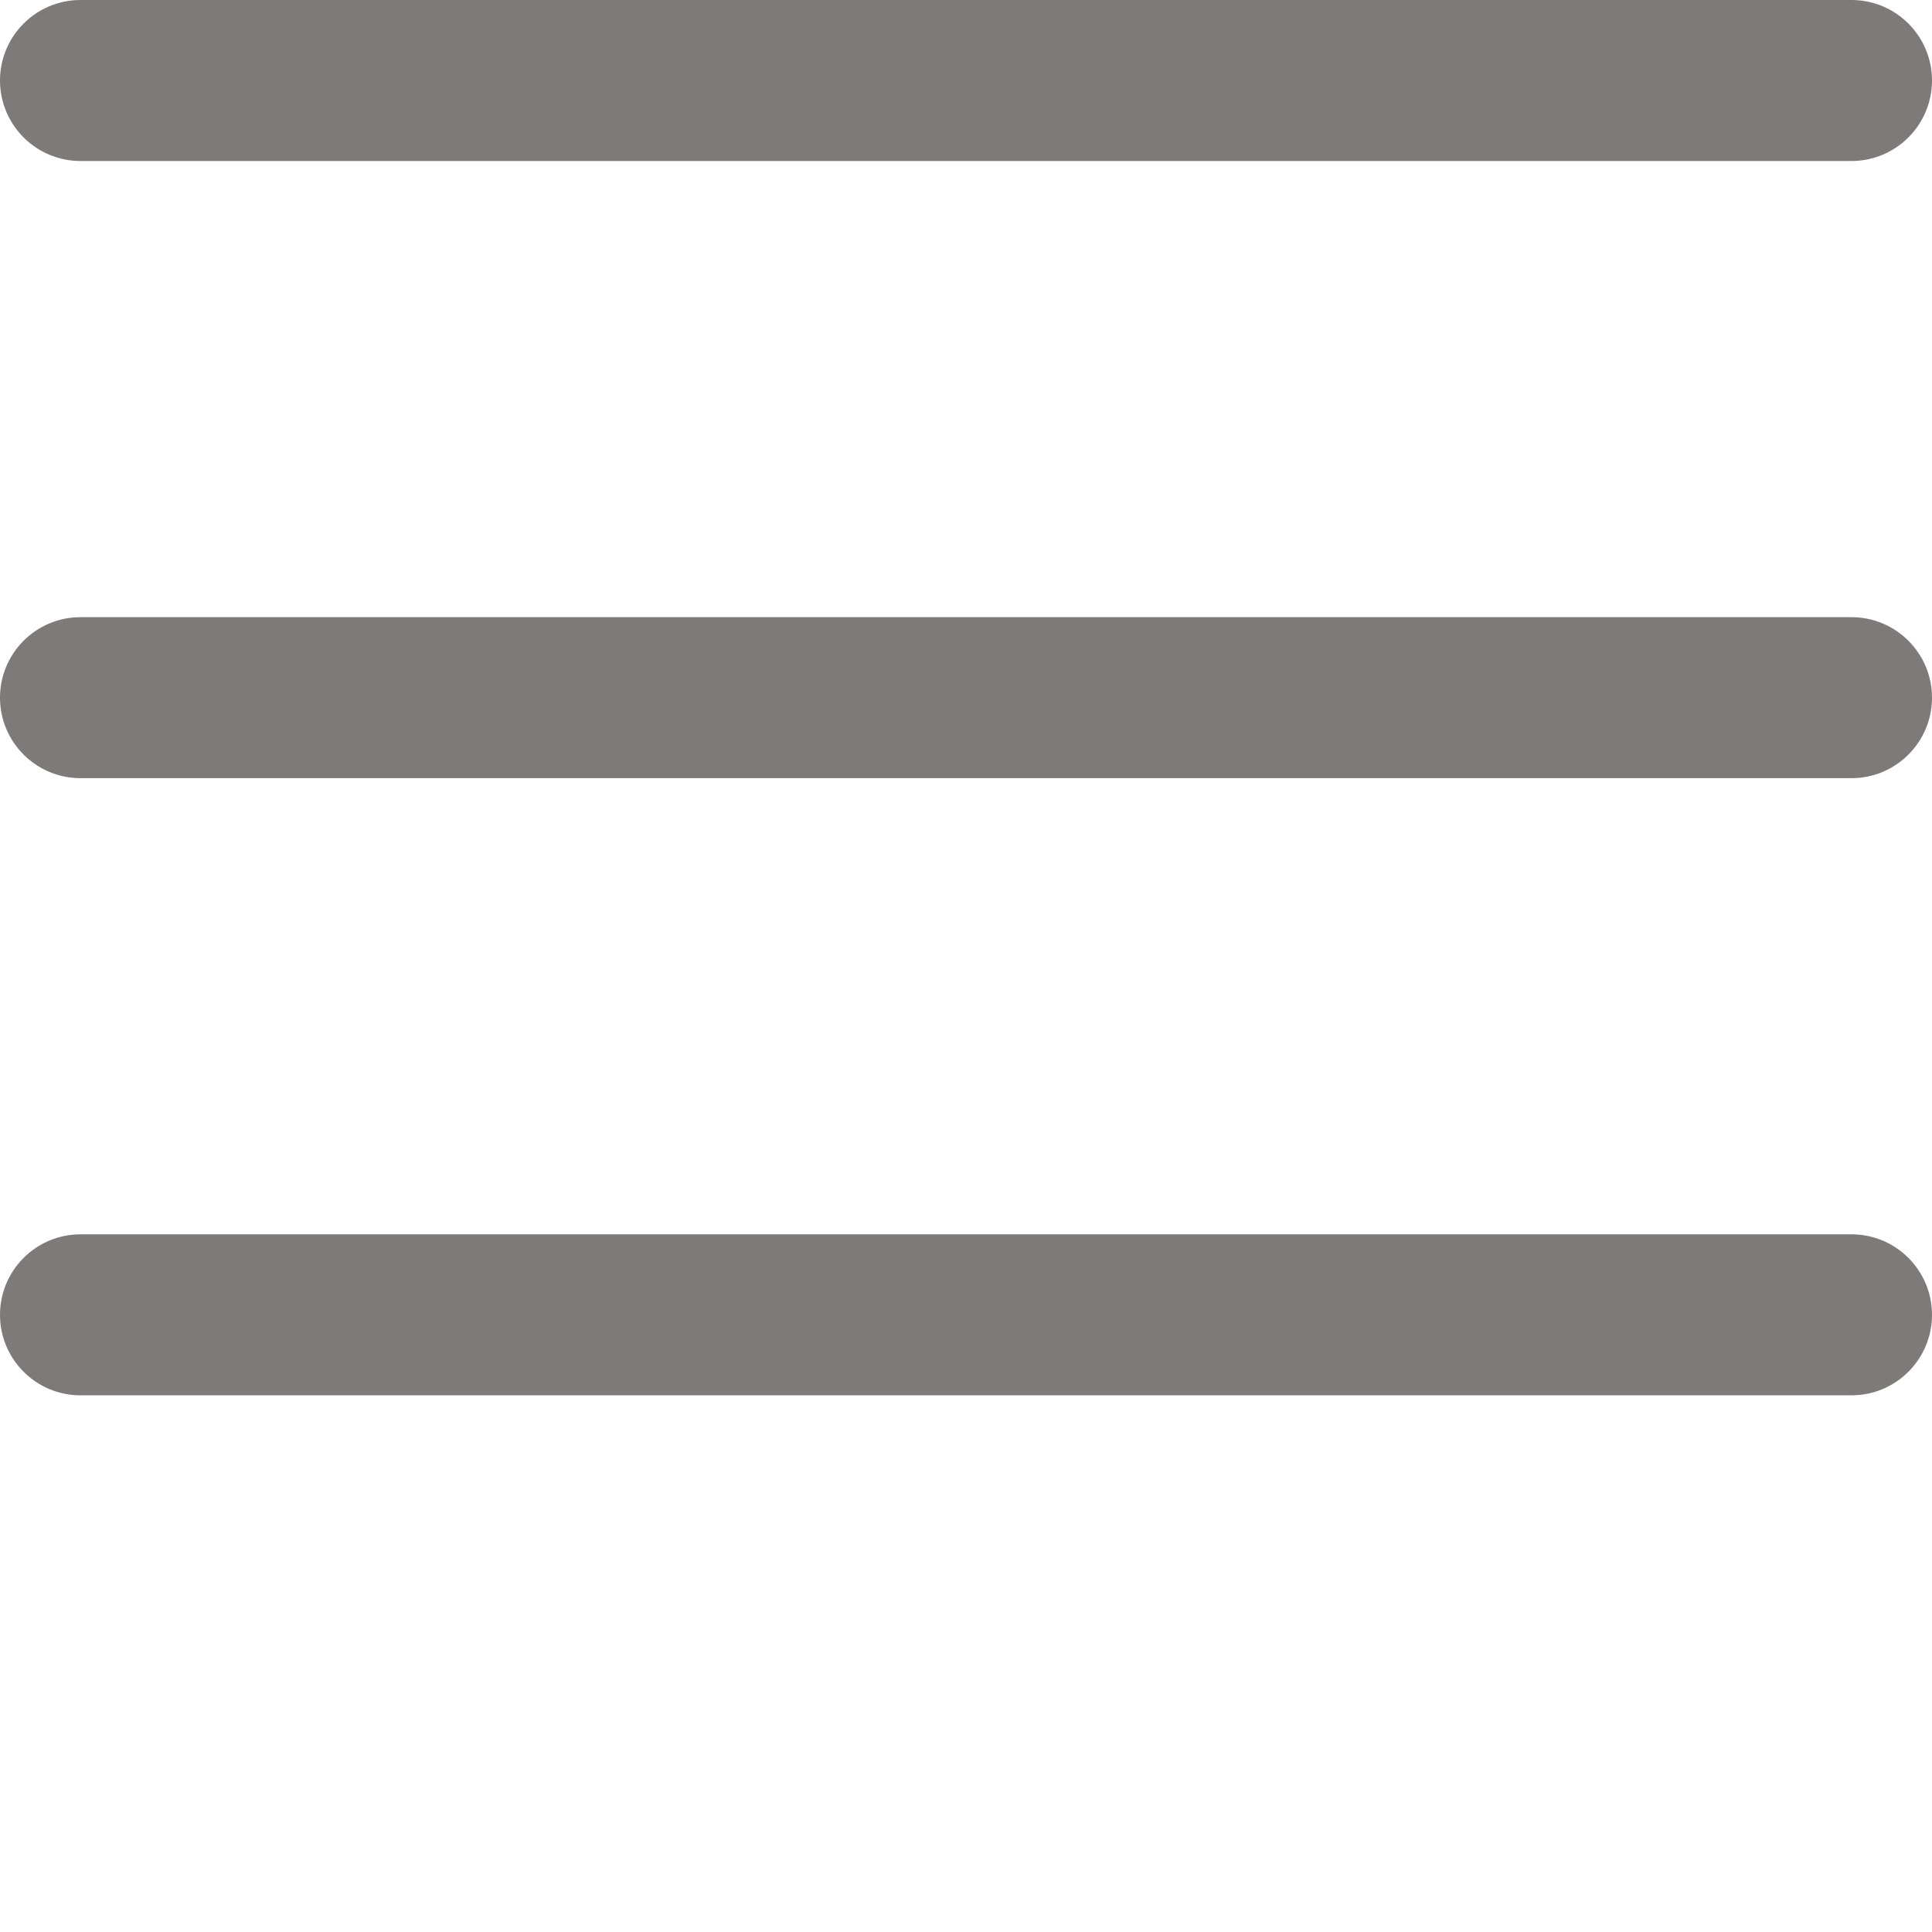 <?xml version="1.0"?>
<svg xmlns="http://www.w3.org/2000/svg" xmlns:xlink="http://www.w3.org/1999/xlink" xmlns:svgjs="http://svgjs.com/svgjs" version="1.1" width="512" height="512" x="0" y="0" viewBox="0 0 384 384" style="enable-background:new 0 0 512 512" xml:space="preserve" class=""><g transform="matrix(1,0,0,1,-1.1368683772161603e-13,0)"><path xmlns="http://www.w3.org/2000/svg" d="m368 154.668h-352c-8.832 0-16-7.168-16-16s7.168-16 16-16h352c8.832 0 16 7.168 16 16s-7.168 16-16 16zm0 0" fill="#7e7a7a" data-original="#000000" style="" class=""/><path xmlns="http://www.w3.org/2000/svg" d="m368 32h-352c-8.832 0-16-7.168-16-16s7.168-16 16-16h352c8.832 0 16 7.168 16 16s-7.168 16-16 16zm0 0" fill="#7e7a7a" data-original="#000000" style="" class=""/><path xmlns="http://www.w3.org/2000/svg" d="m368 277.332h-352c-8.832 0-16-7.168-16-16s7.168-16 16-16h352c8.832 0 16 7.168 16 16s-7.168 16-16 16zm0 0" fill="#7e7a7a" data-original="#000000" style="" class=""/></g></svg>
